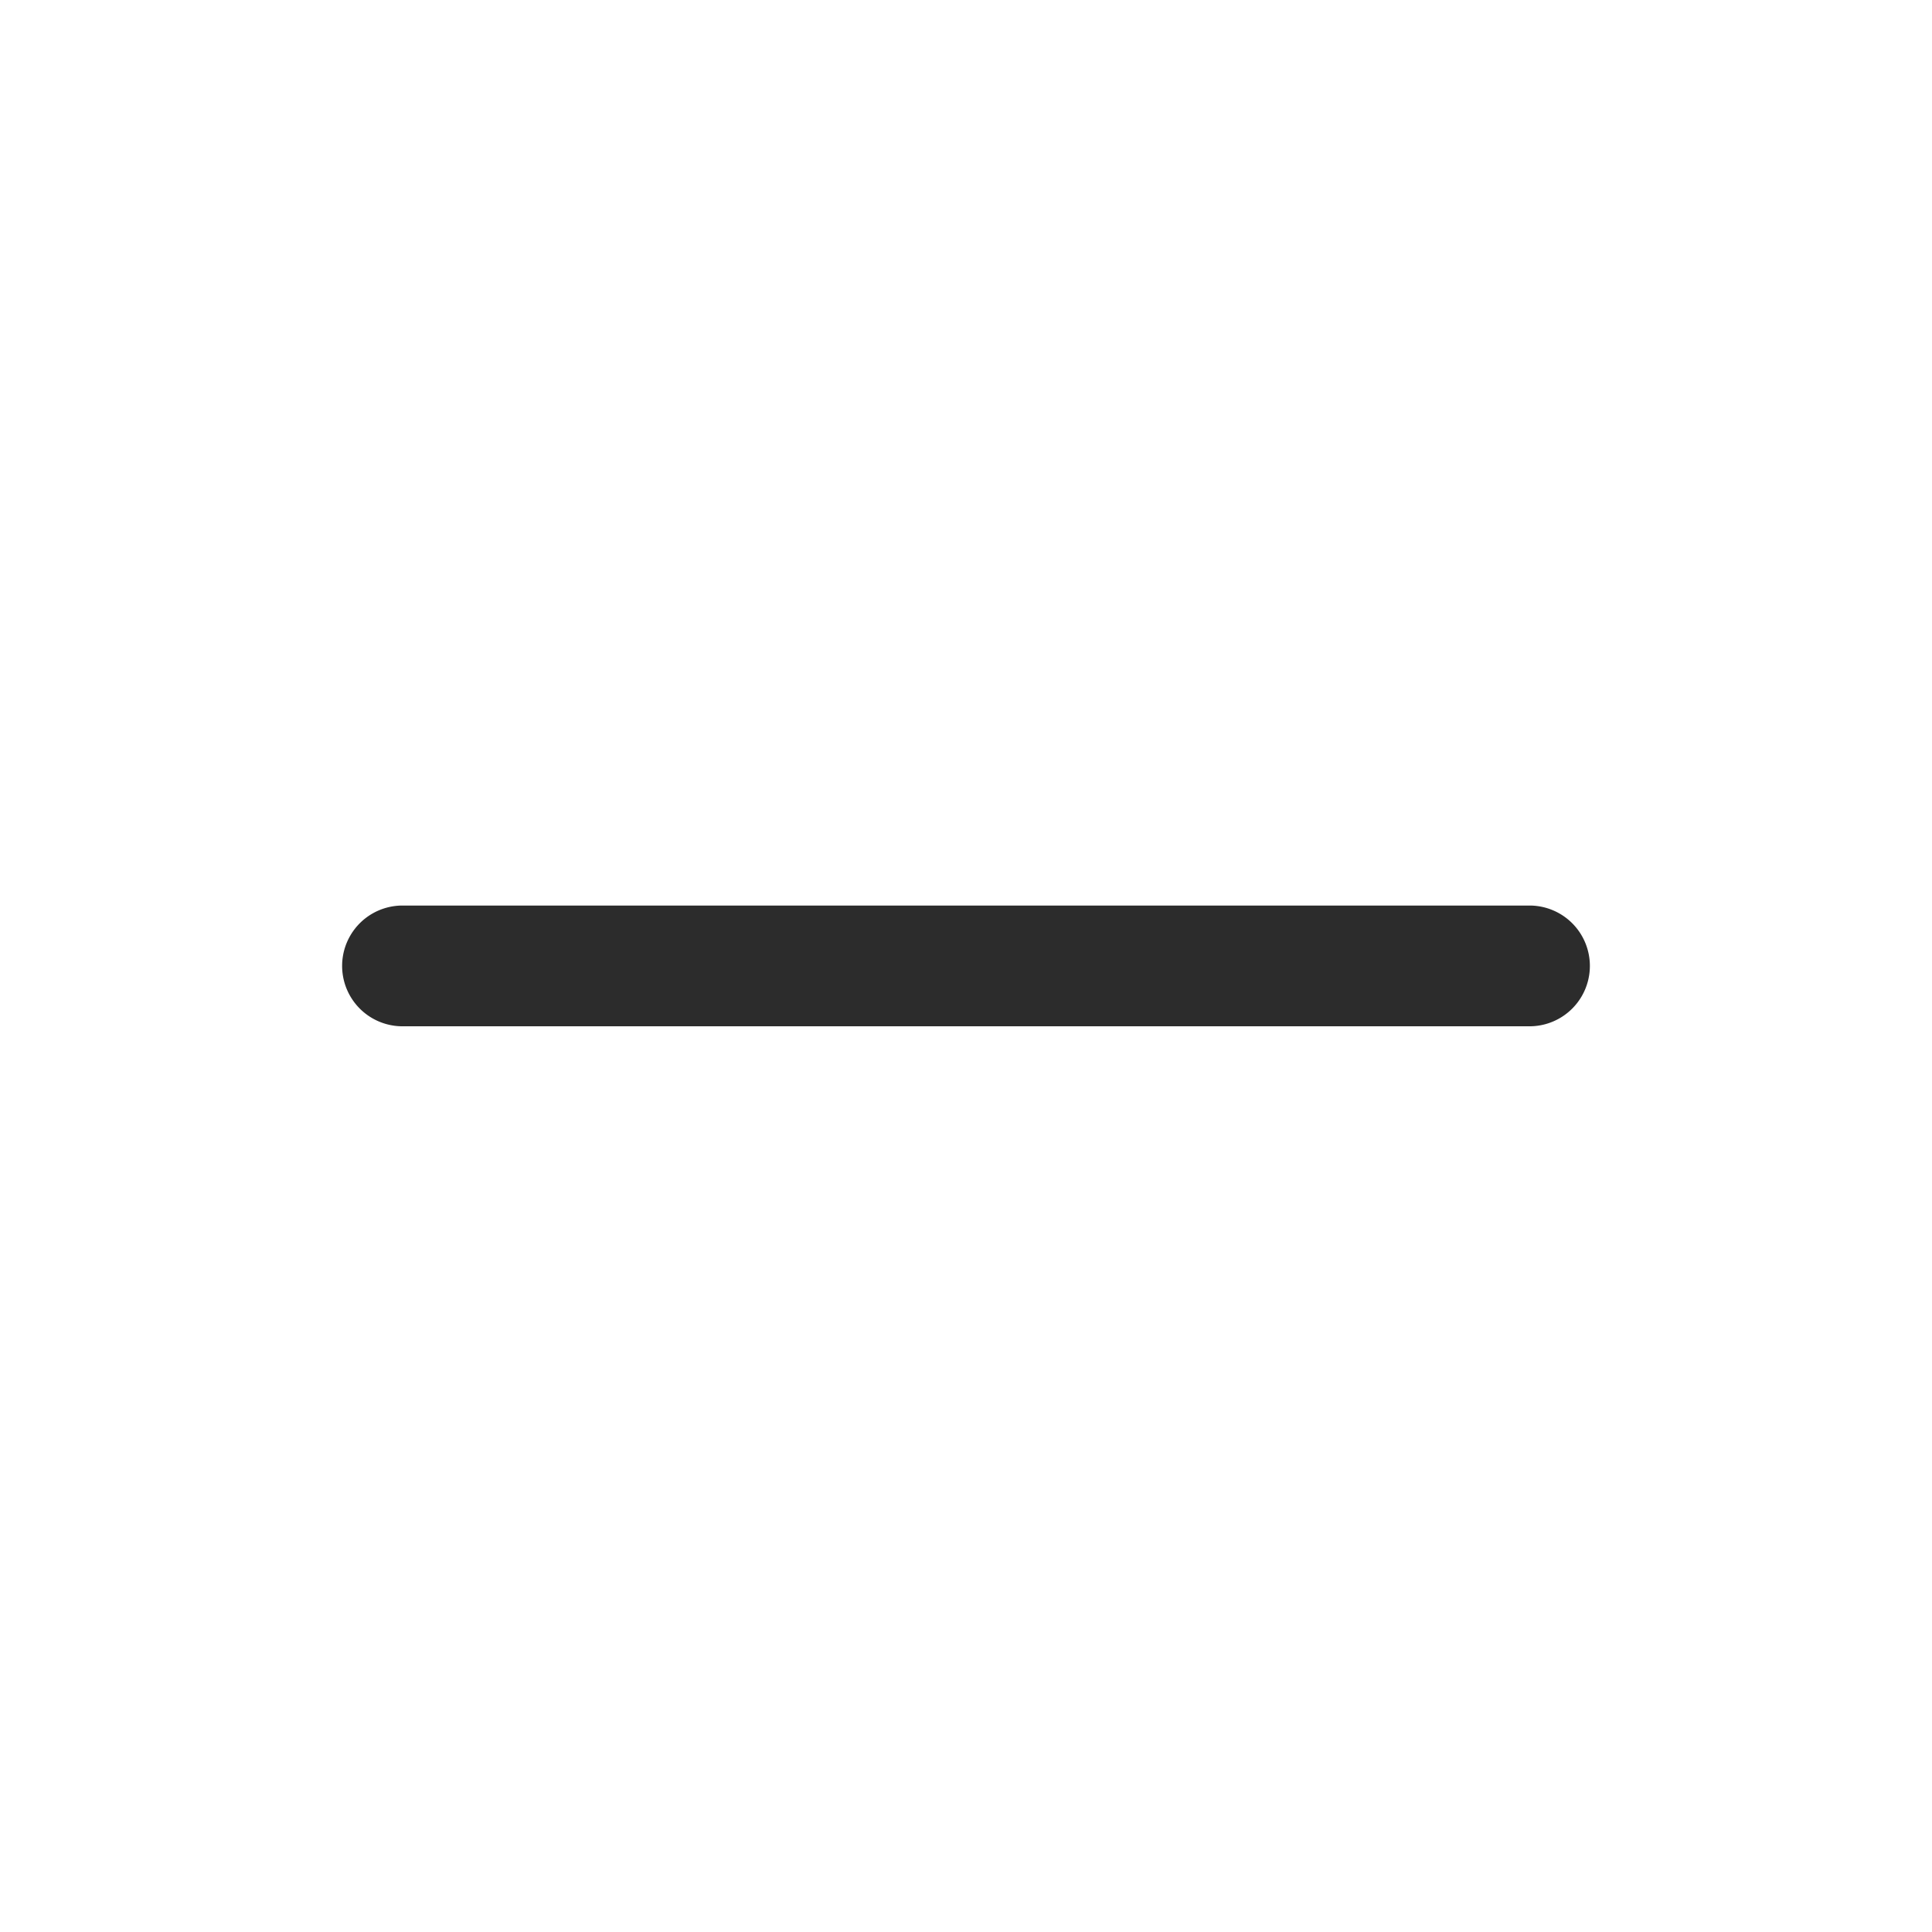 <svg id="Icon_Outline_Minus" data-name="Icon/Outline/Minus" xmlns="http://www.w3.org/2000/svg" width="24" height="24" viewBox="0 0 24 24">
  <rect id="Container" width="24" height="24" fill="none"/>
  <path id="Minus" d="M14,1.276H0a.75.75,0,0,1,0-1.5H14a.75.75,0,0,1,0,1.5Z" transform="translate(5 11.473)" fill="#2c2c2c"/>
</svg>
